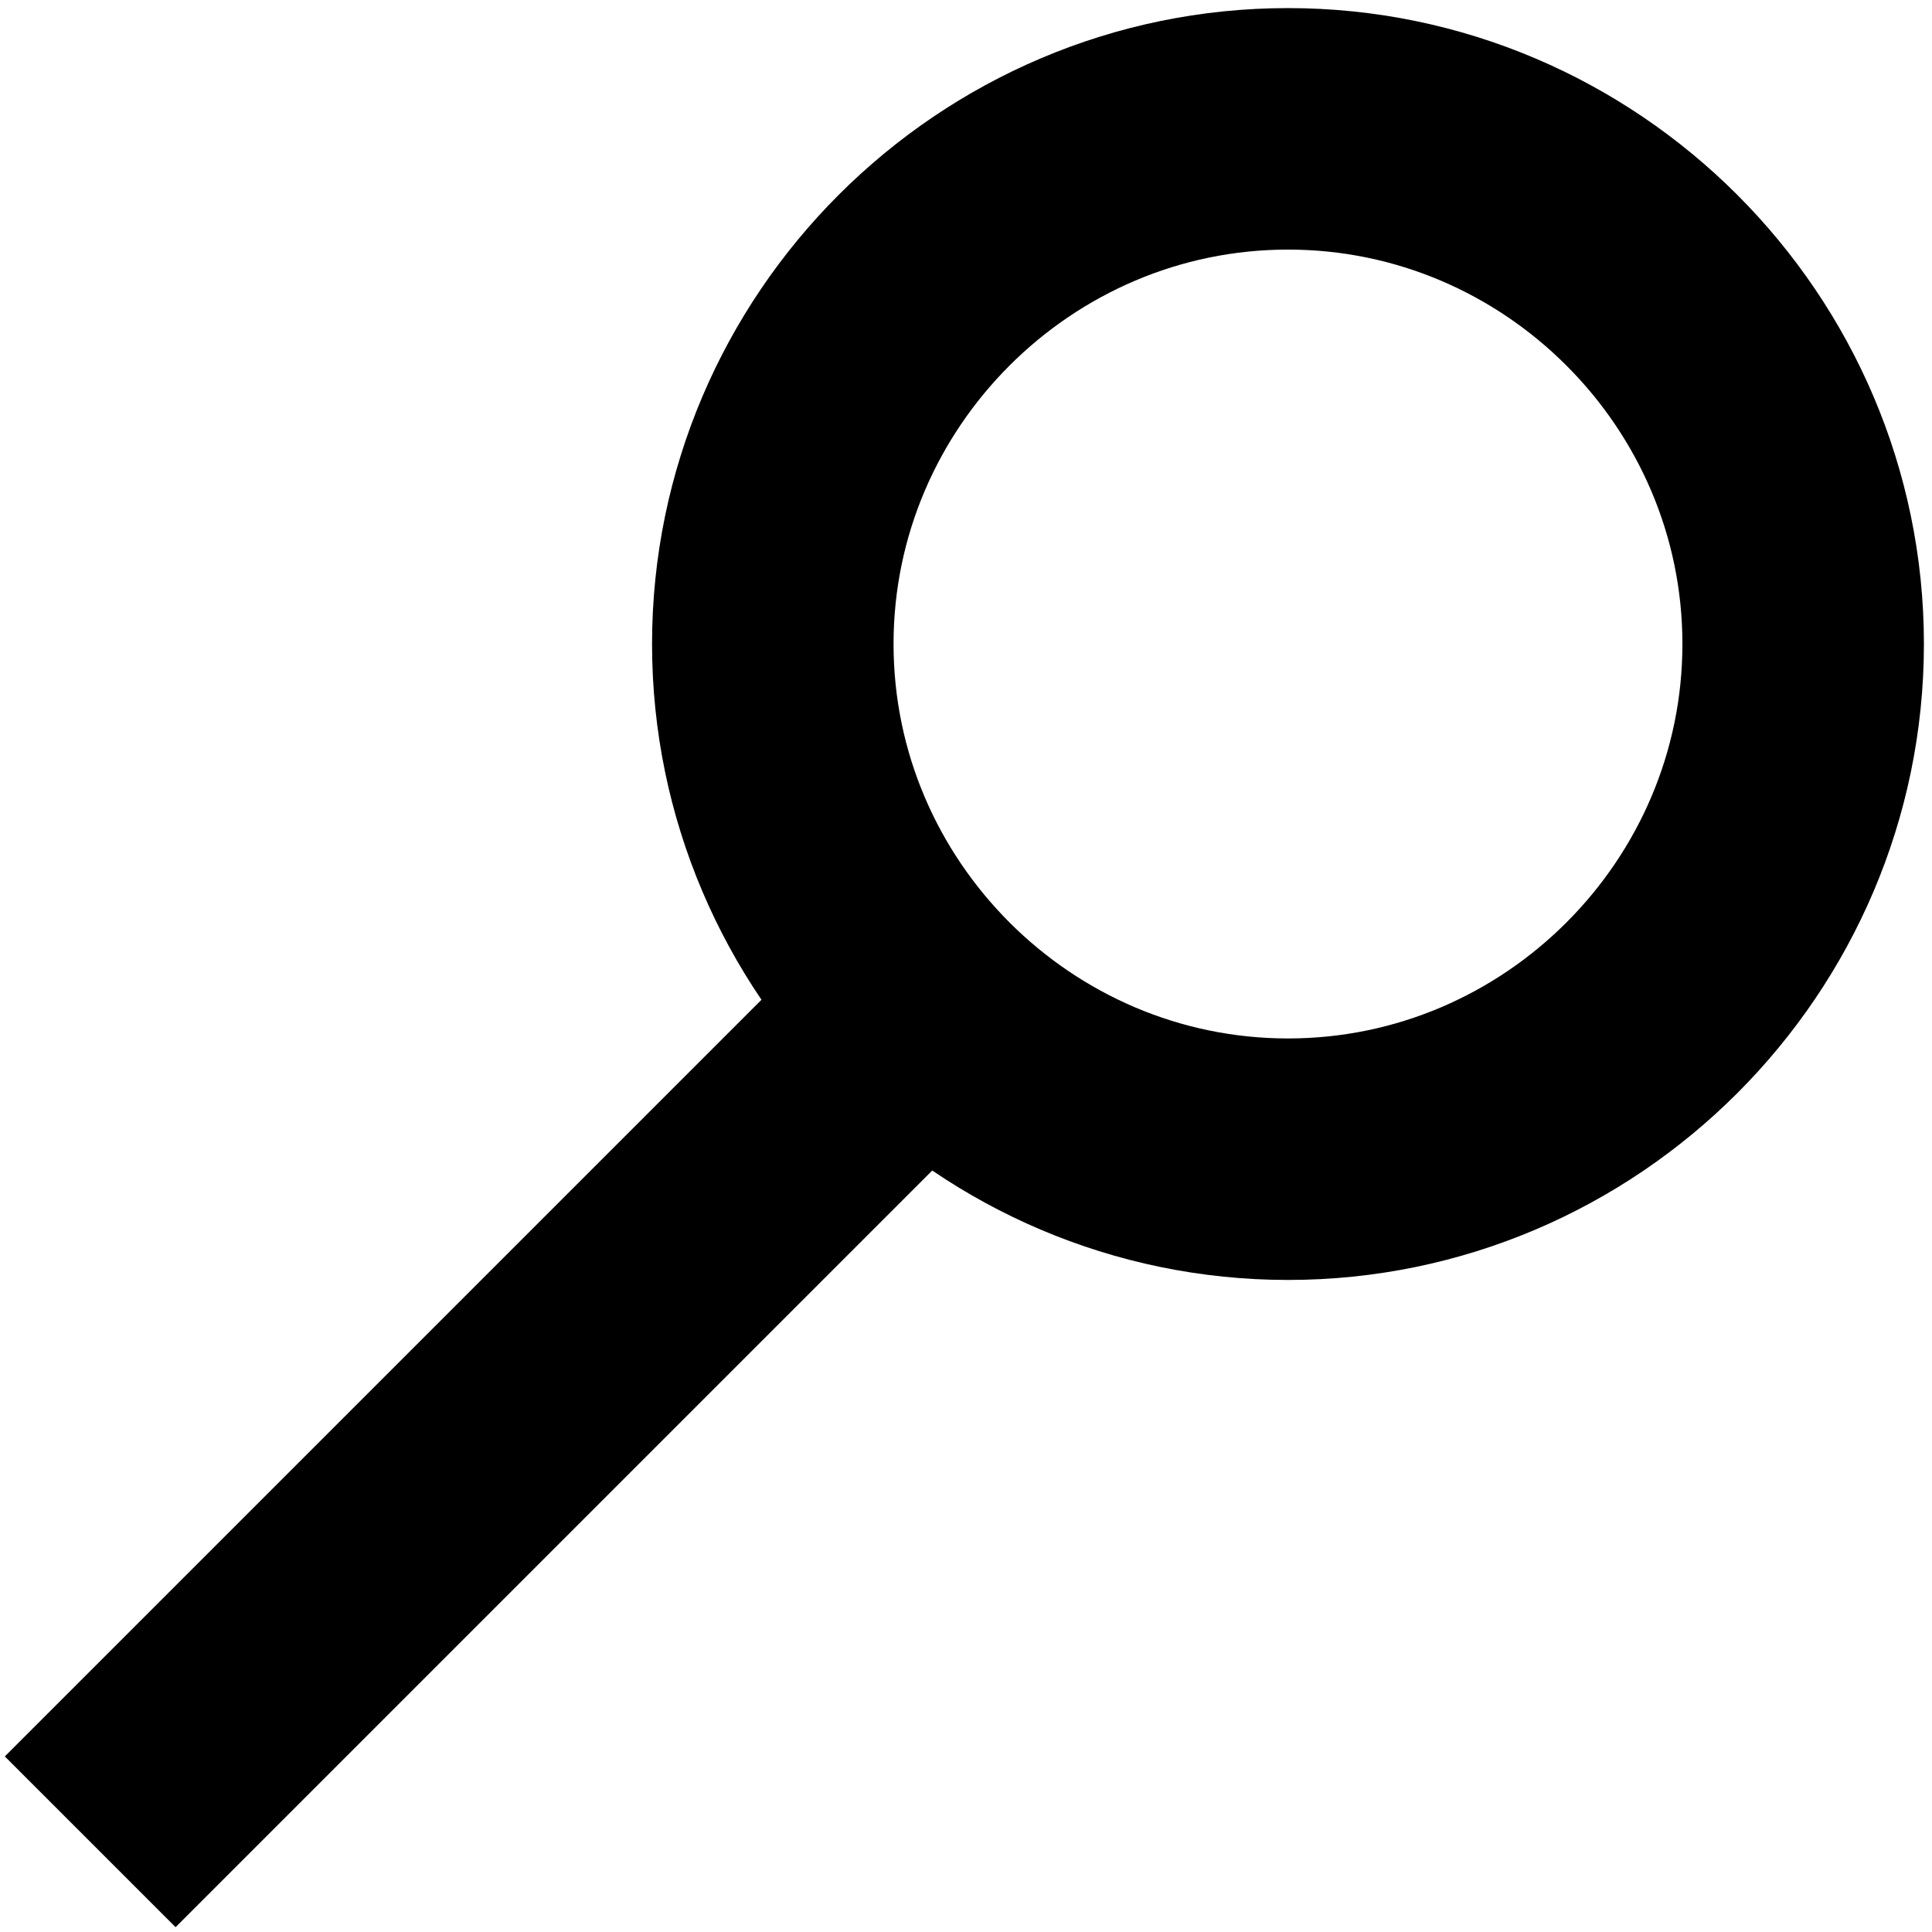 <svg width="16" height="16" viewBox="0 0 16 16" fill="none" xmlns="http://www.w3.org/2000/svg">
<path d="M8.32 7.68L0.747 15.253M10.667 9.6C13.013 9.6 14.933 7.68 14.933 5.333C14.933 2.987 13.013 1.067 10.667 1.067C8.32 1.067 6.4 2.987 6.4 5.333C6.4 7.68 8.32 9.6 10.667 9.6Z" stroke="black" stroke-width="2"/>
</svg>
